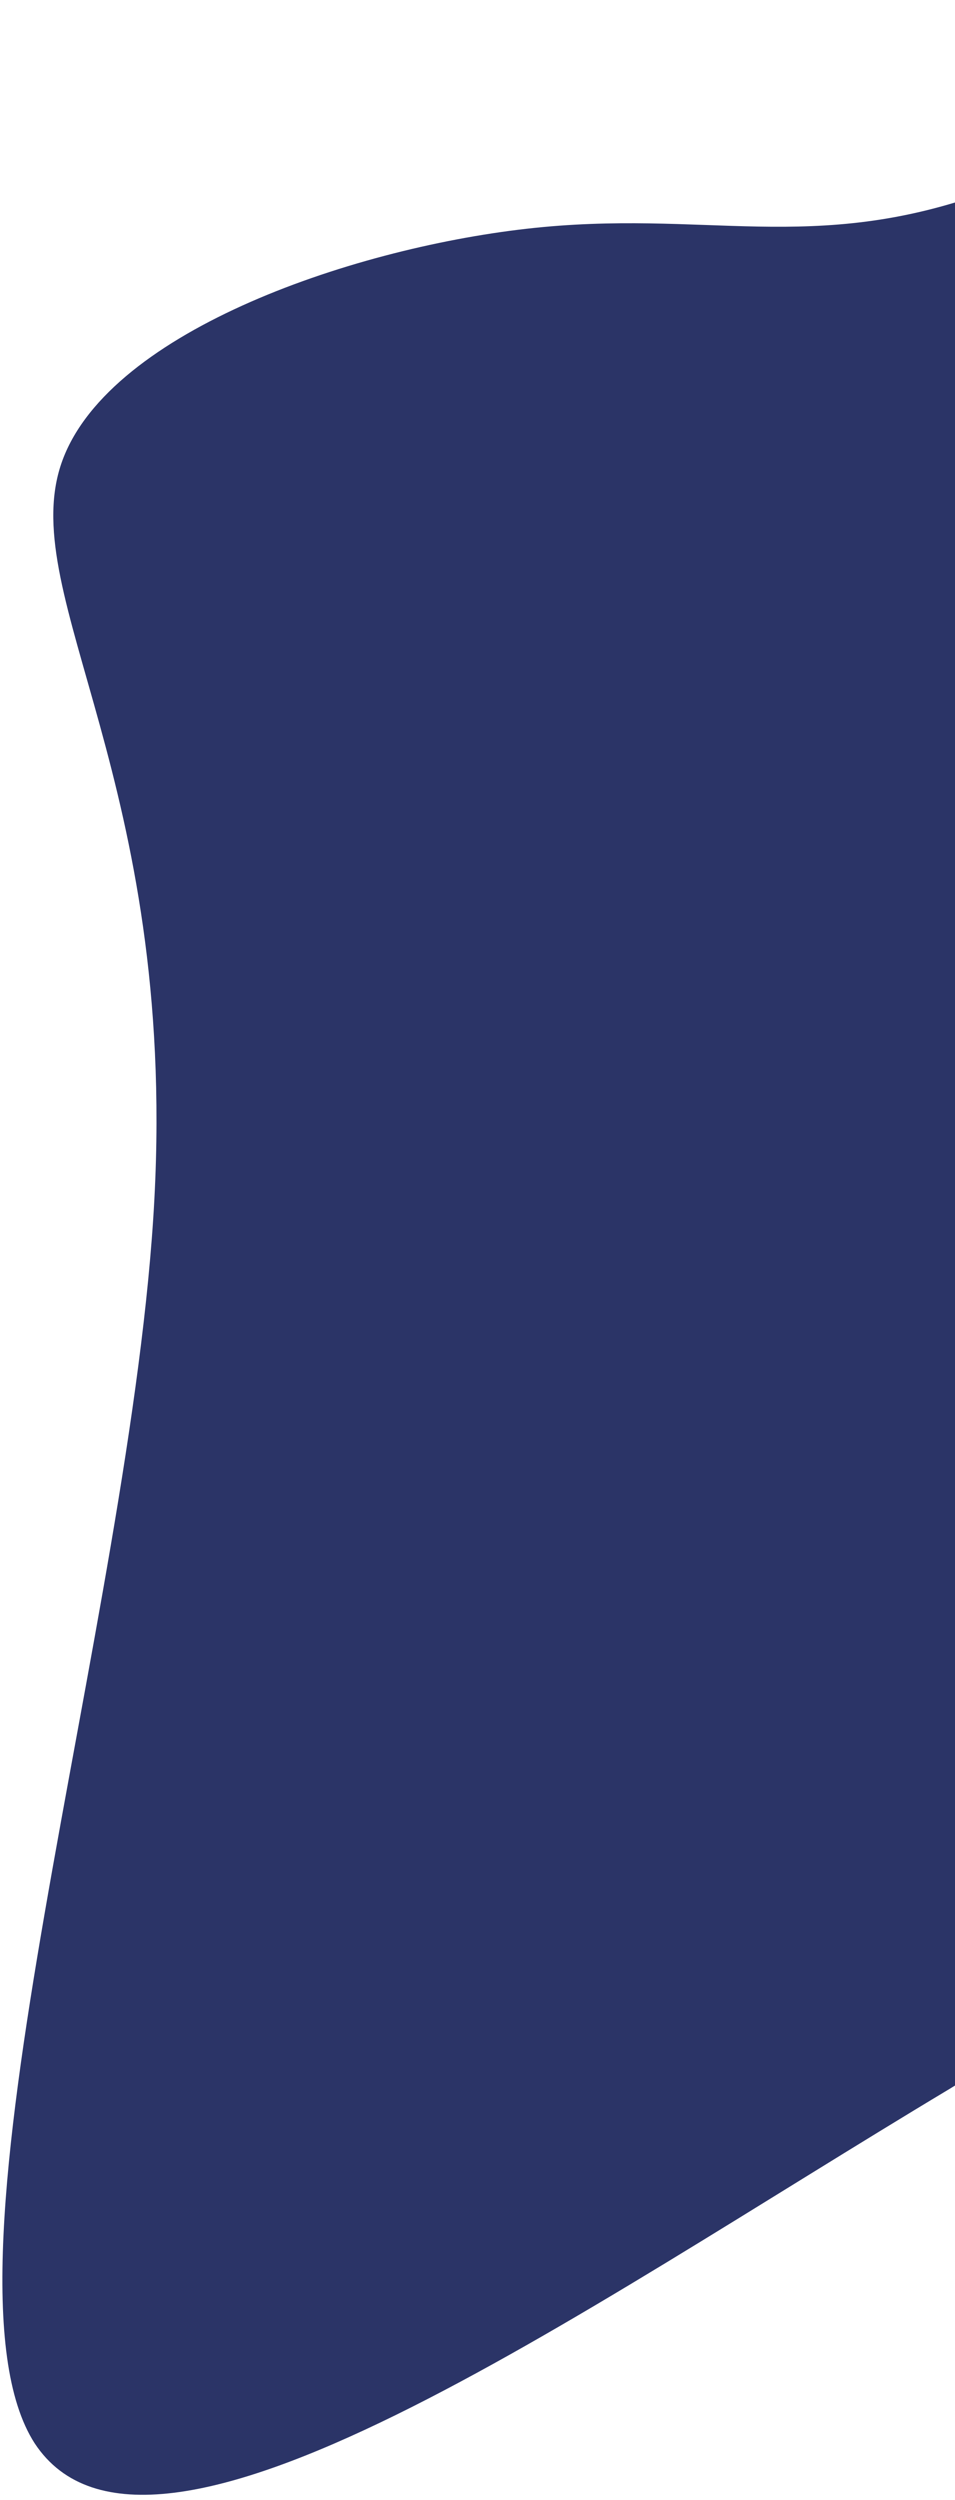 <svg width="183" height="479" viewBox="0 0 183 479" fill="none" xmlns="http://www.w3.org/2000/svg">
<path d="M29.582 229.765C33.808 149.752 3.504 114.573 11.591 89.303C19.678 64.034 66.627 47.736 100.887 43.834C135.146 39.933 155.507 48.993 189.379 36.683C222.779 25.31 268.748 -5.561 295.884 1.038C323.02 7.636 329.645 53.208 339.604 108.669C349.092 165.067 361.444 232.291 337.433 280.065C313.421 327.839 253.045 356.162 181.984 400.236C110.657 443.002 28.645 501.519 6.65 468.17C-14.609 435.19 25.355 309.777 29.582 229.765Z" fill="#2B3467"/>
</svg>

